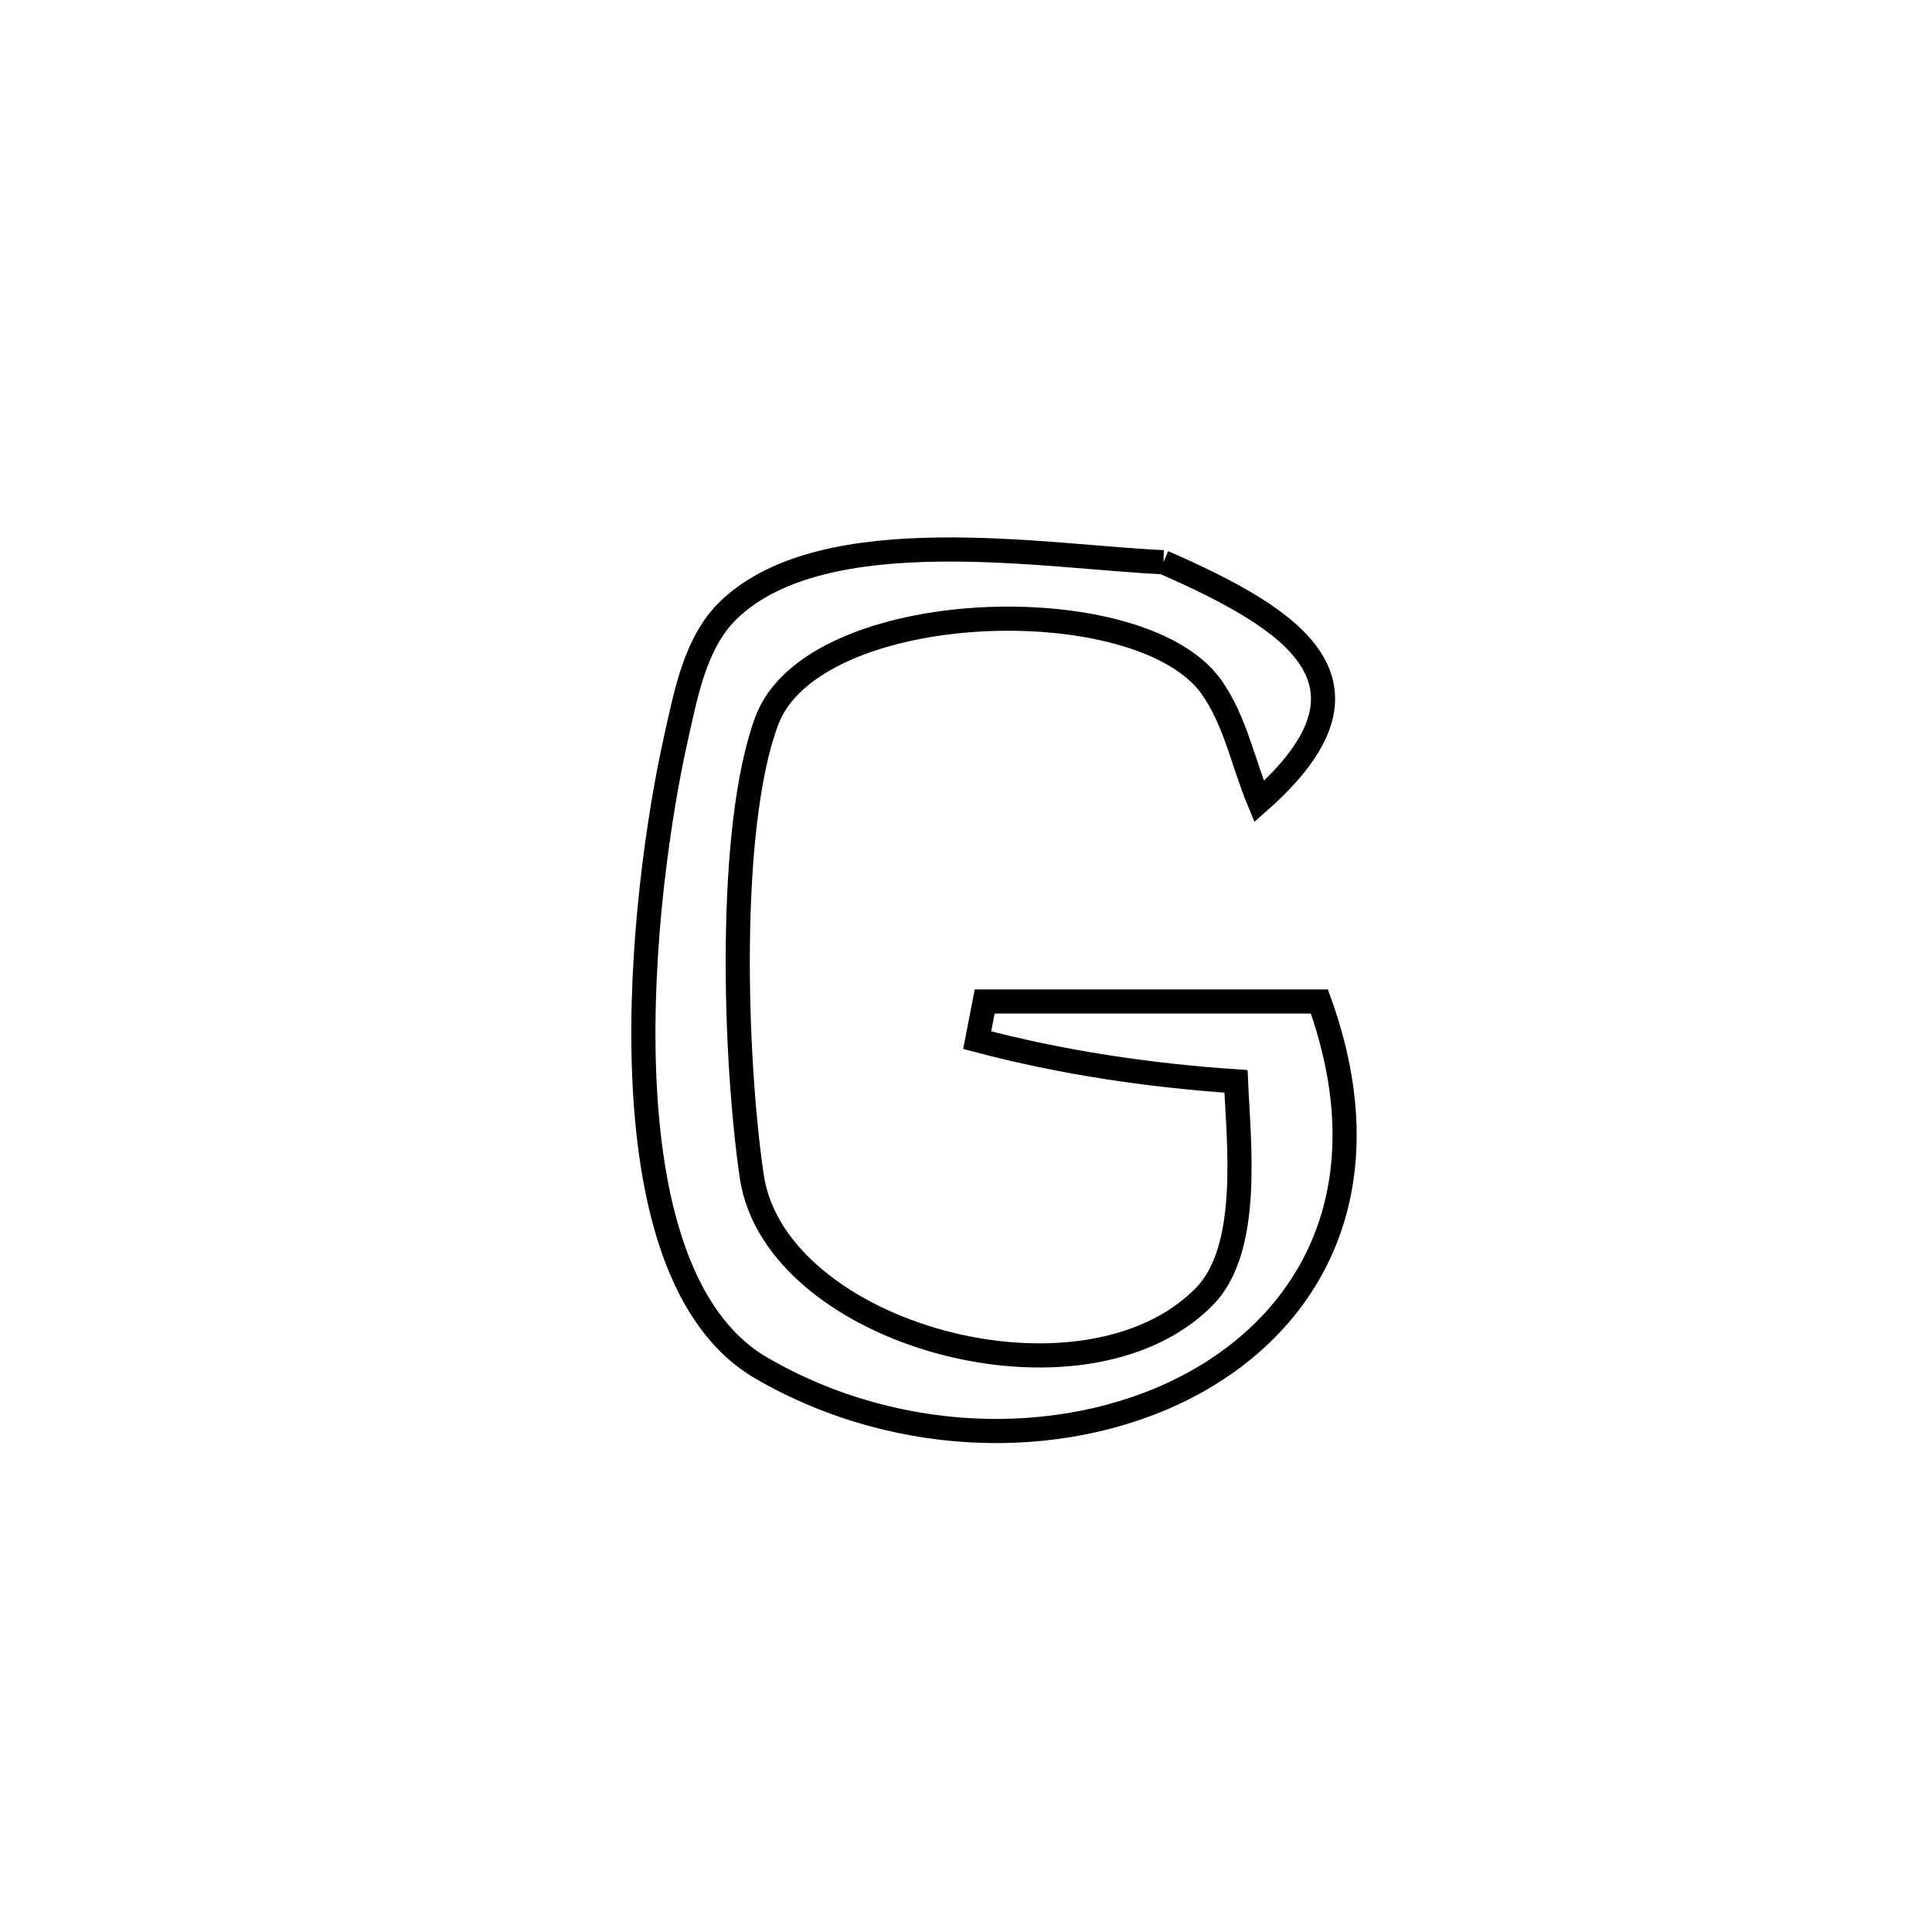 <svg xmlns="http://www.w3.org/2000/svg" viewBox="0.0 0.0 24.0 24.0" height="200px" width="200px"><path fill="none" stroke="black" stroke-width=".3" stroke-opacity="1.0"  filling="0" d="M14.452 6.984 L14.452 6.984 C16.073 7.694 17.311 8.485 15.641 9.957 L15.641 9.957 C15.444 9.484 15.346 8.956 15.051 8.537 C14.167 7.281 10.097 7.409 9.524 8.957 C9.027 10.299 9.127 13.179 9.339 14.615 C9.631 16.587 13.465 17.638 14.964 16.103 C15.544 15.509 15.386 14.191 15.354 13.433 L15.354 13.433 C14.271 13.36 13.187 13.199 12.139 12.921 L12.139 12.921 C12.17 12.761 12.201 12.601 12.232 12.441 L12.232 12.441 C13.618 12.441 15.004 12.441 16.39 12.441 L16.39 12.441 C17.202 14.695 16.345 16.341 14.848 17.171 C13.35 18 11.212 18.012 9.459 16.995 C8.434 16.401 8.064 14.912 8.002 13.339 C7.94 11.765 8.187 10.108 8.396 9.176 C8.522 8.614 8.637 7.977 9.052 7.577 C10.246 6.429 13.024 6.922 14.452 6.984 L14.452 6.984"></path></svg>